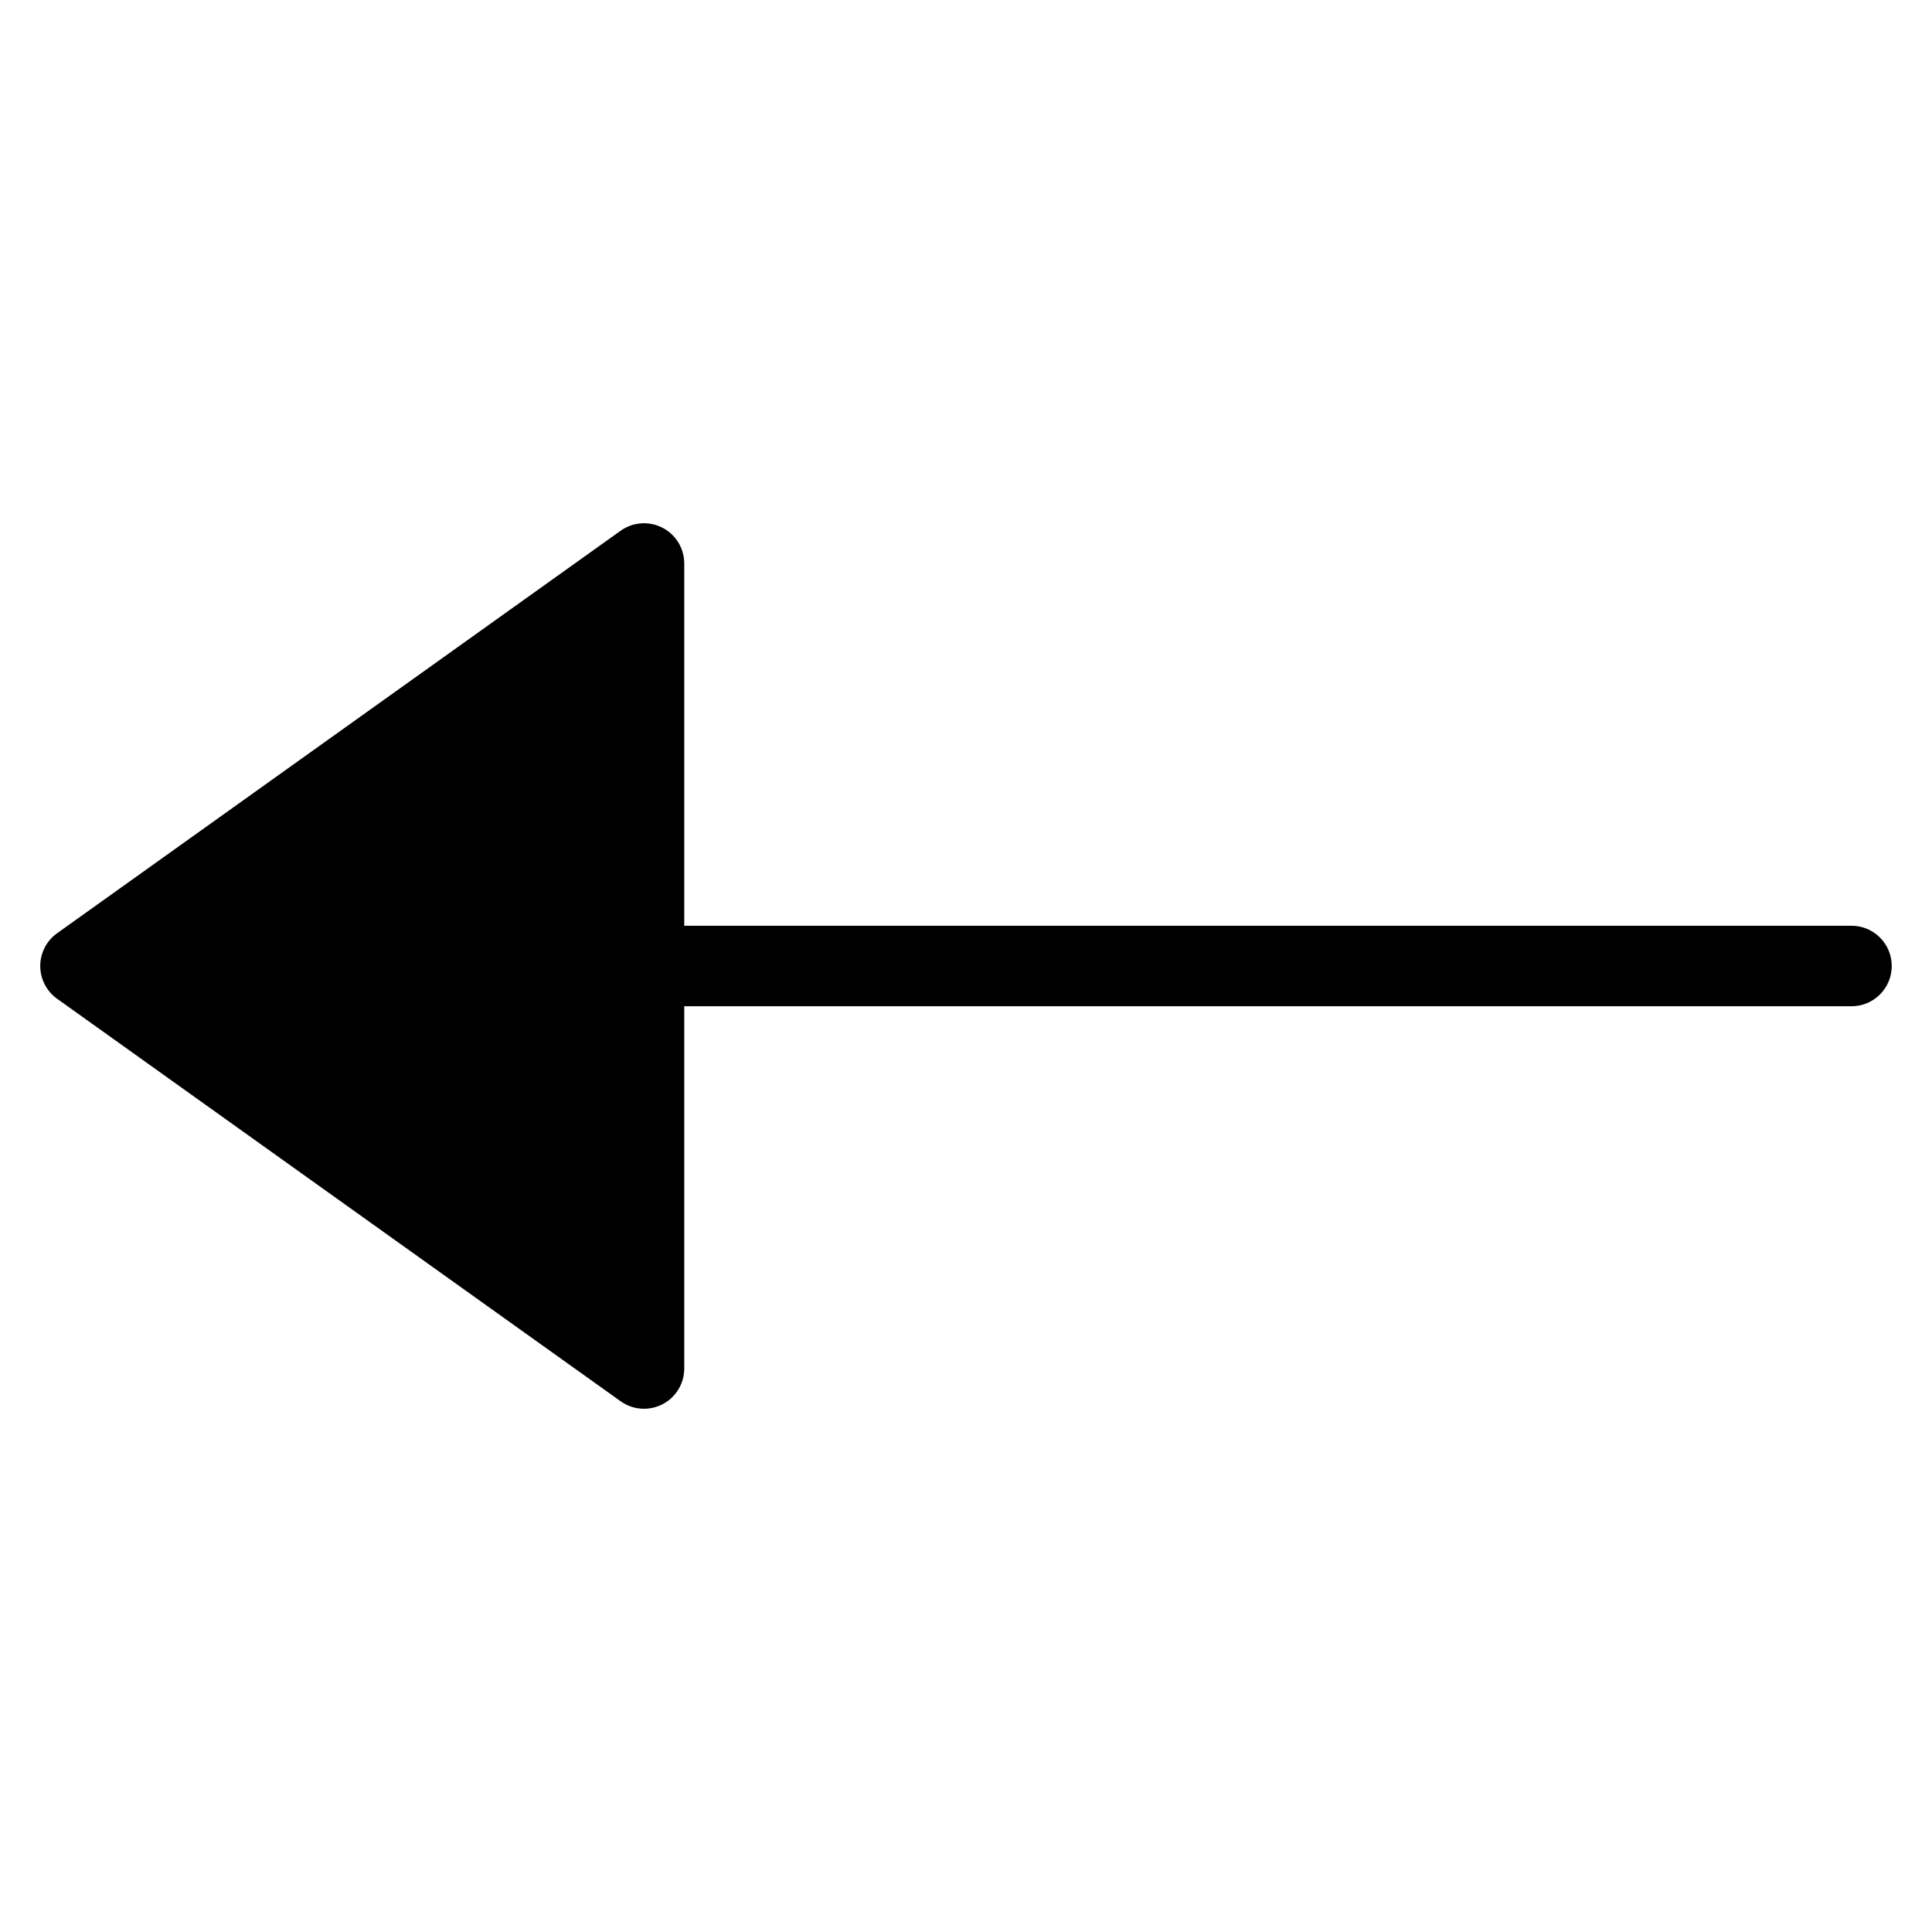 <?xml version="1.0" encoding="utf-8"?>
<!-- Generator: Adobe Illustrator 19.2.1, SVG Export Plug-In . SVG Version: 6.00 Build 0)  -->
<!DOCTYPE svg PUBLIC "-//W3C//DTD SVG 1.1//EN" "http://www.w3.org/Graphics/SVG/1.1/DTD/svg11.dtd">
<svg version="1.1" id="Layer_1" xmlns="http://www.w3.org/2000/svg" xmlns:xlink="http://www.w3.org/1999/xlink" x="0px" y="0px"
	 width="48px" height="48px" viewBox="0 0 48 48" enable-background="new 0 0 48 48" xml:space="preserve">
<path d="M46,23H17v-9c0-0.375-0.209-0.718-0.542-0.889c-0.335-0.172-0.734-0.142-1.039,0.075l-14,10C1.156,23.374,1,23.677,1,24
	s0.156,0.626,0.419,0.814l14,10C15.592,34.937,15.795,35,16,35c0.156,0,0.313-0.037,0.458-0.111C16.791,34.718,17,34.375,17,34v-9
	h29c0.553,0,1-0.448,1-1S46.553,23,46,23z"/>
</svg>
